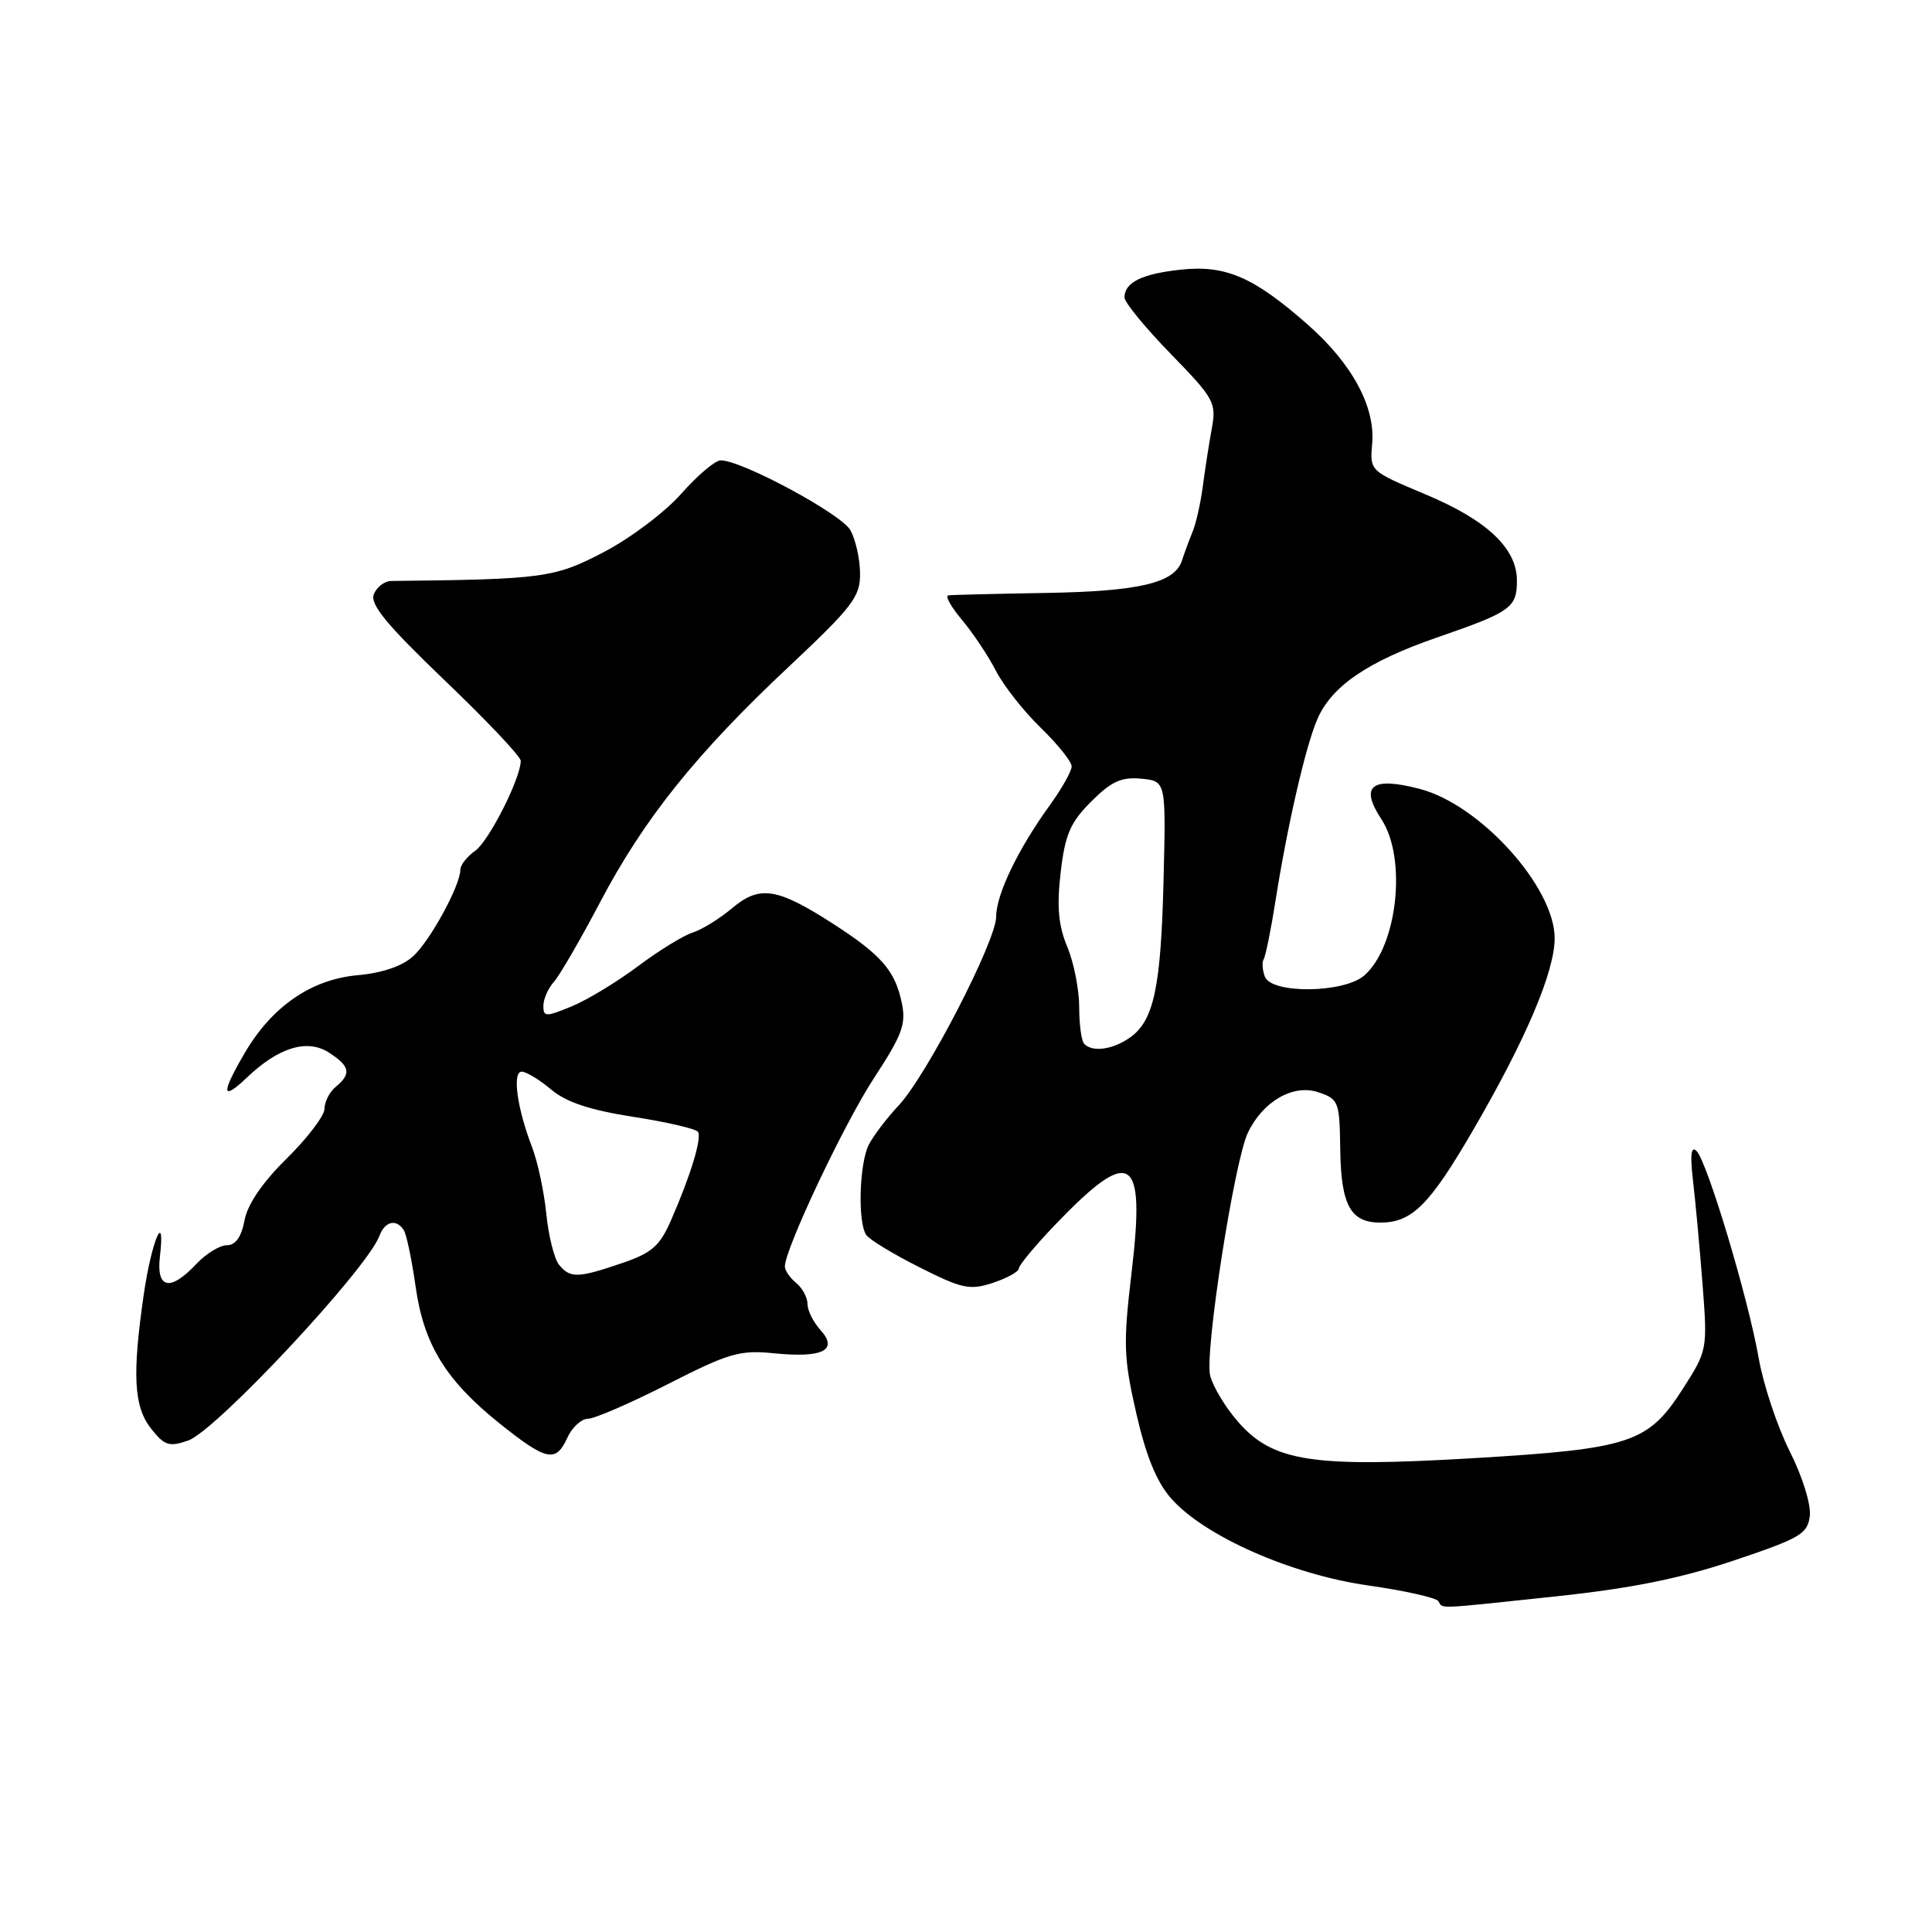 <?xml version="1.0" encoding="UTF-8" standalone="no"?>
<!DOCTYPE svg PUBLIC "-//W3C//DTD SVG 1.1//EN" "http://www.w3.org/Graphics/SVG/1.1/DTD/svg11.dtd" >
<svg xmlns="http://www.w3.org/2000/svg" xmlns:xlink="http://www.w3.org/1999/xlink" version="1.1" viewBox="0 0 256 256">
 <g >
 <path fill="currentColor"
d=" M 206.23 211.52 C 216.14 210.47 222.67 209.15 229.73 206.78 C 238.58 203.81 239.53 203.25 239.81 200.84 C 239.98 199.33 238.82 195.61 237.13 192.27 C 235.50 189.02 233.65 183.47 233.03 179.93 C 231.64 171.99 226.20 153.86 224.79 152.50 C 224.07 151.81 223.93 153.06 224.34 156.50 C 224.66 159.25 225.23 165.42 225.60 170.20 C 226.26 178.85 226.24 178.94 222.95 184.08 C 218.37 191.21 216.04 191.98 195.16 193.22 C 173.85 194.48 168.68 193.68 164.07 188.42 C 162.40 186.52 160.72 183.75 160.35 182.26 C 159.60 179.26 163.54 153.90 165.35 150.09 C 167.33 145.94 171.35 143.62 174.65 144.72 C 177.39 145.63 177.50 145.93 177.59 152.29 C 177.69 159.70 178.95 162.00 182.90 162.00 C 187.09 162.00 189.41 159.69 195.18 149.77 C 202.17 137.76 206.00 128.76 206.00 124.32 C 206.00 117.56 196.17 106.66 188.18 104.55 C 181.74 102.85 180.12 104.11 183.04 108.55 C 186.45 113.72 185.18 125.40 180.78 129.25 C 178.09 131.61 168.49 131.72 167.60 129.41 C 167.27 128.54 167.20 127.49 167.45 127.08 C 167.70 126.67 168.40 123.23 169.00 119.42 C 170.58 109.40 172.98 98.97 174.53 95.35 C 176.42 90.92 181.21 87.65 190.50 84.44 C 200.22 81.08 201.00 80.52 201.00 76.93 C 201.00 72.66 197.04 68.92 188.87 65.50 C 181.50 62.41 181.50 62.41 181.82 58.80 C 182.25 53.90 179.17 48.20 173.29 43.02 C 166.15 36.72 162.40 35.09 156.48 35.73 C 151.30 36.28 149.00 37.42 149.00 39.42 C 149.00 40.06 151.75 43.42 155.12 46.88 C 160.92 52.84 161.20 53.36 160.56 56.83 C 160.19 58.85 159.66 62.30 159.37 64.50 C 159.08 66.70 158.47 69.40 158.01 70.50 C 157.56 71.60 156.93 73.29 156.62 74.27 C 155.66 77.25 151.00 78.36 138.50 78.57 C 131.90 78.68 126.12 78.82 125.66 78.89 C 125.20 78.95 126.01 80.41 127.46 82.13 C 128.91 83.86 130.94 86.89 131.96 88.88 C 132.99 90.87 135.67 94.28 137.92 96.45 C 140.16 98.63 142.00 100.92 142.00 101.55 C 142.00 102.18 140.69 104.51 139.08 106.73 C 134.90 112.51 132.00 118.53 132.00 121.45 C 132.00 124.68 122.77 142.55 119.06 146.50 C 117.51 148.15 115.74 150.48 115.12 151.68 C 113.87 154.13 113.63 161.90 114.77 163.62 C 115.17 164.24 118.35 166.17 121.83 167.92 C 127.50 170.78 128.50 170.99 131.58 169.98 C 133.46 169.35 135.00 168.50 135.00 168.08 C 135.00 167.66 137.17 165.05 139.81 162.29 C 149.89 151.78 151.80 152.96 149.95 168.53 C 148.82 178.07 148.88 179.90 150.56 187.26 C 151.85 192.92 153.26 196.37 155.17 198.54 C 159.56 203.54 171.08 208.63 181.29 210.08 C 186.13 210.77 190.32 211.71 190.60 212.17 C 191.24 213.20 189.92 213.25 206.23 211.52 Z  M 75.18 190.50 C 75.81 189.12 77.04 188.00 77.91 187.99 C 78.78 187.99 83.55 185.92 88.50 183.40 C 96.59 179.28 98.01 178.86 102.59 179.32 C 109.03 179.96 111.13 178.90 108.71 176.23 C 107.77 175.19 107.00 173.65 107.00 172.79 C 107.00 171.94 106.33 170.68 105.50 170.00 C 104.67 169.32 104.00 168.34 104.00 167.82 C 104.00 165.50 111.87 148.85 115.82 142.83 C 119.58 137.08 120.09 135.69 119.48 132.83 C 118.59 128.61 116.77 126.52 110.38 122.40 C 102.97 117.63 100.66 117.27 97.02 120.33 C 95.37 121.72 93.01 123.18 91.78 123.57 C 90.55 123.96 87.28 125.97 84.52 128.04 C 81.76 130.11 77.81 132.50 75.75 133.35 C 72.32 134.76 72.00 134.76 72.00 133.28 C 72.00 132.39 72.63 130.95 73.41 130.08 C 74.18 129.21 76.92 124.48 79.50 119.58 C 85.32 108.51 92.22 99.89 104.50 88.36 C 113.00 80.37 114.00 79.07 113.96 75.97 C 113.95 74.06 113.37 71.49 112.68 70.25 C 111.48 68.10 98.30 61.00 95.50 61.00 C 94.77 61.00 92.43 62.98 90.30 65.39 C 88.18 67.81 83.56 71.30 80.03 73.14 C 73.50 76.57 72.01 76.77 51.86 76.98 C 50.95 76.99 49.91 77.79 49.53 78.75 C 49.01 80.08 51.26 82.81 58.92 90.15 C 64.47 95.45 69.00 100.25 69.00 100.81 C 69.00 103.13 64.77 111.47 62.96 112.74 C 61.88 113.50 61.00 114.62 61.00 115.24 C 61.00 117.32 57.00 124.65 54.74 126.71 C 53.32 128.02 50.64 128.93 47.39 129.22 C 41.25 129.77 36.05 133.35 32.45 139.49 C 29.25 144.95 29.35 145.99 32.75 142.75 C 36.95 138.75 40.75 137.61 43.63 139.50 C 46.39 141.30 46.57 142.28 44.50 144.00 C 43.67 144.68 43.00 145.99 43.00 146.91 C 43.00 147.83 40.75 150.79 38.01 153.49 C 34.78 156.67 32.79 159.58 32.40 161.71 C 31.98 163.91 31.21 165.00 30.06 165.00 C 29.12 165.00 27.29 166.12 26.00 167.50 C 22.55 171.17 20.69 170.79 21.19 166.50 C 21.94 160.06 20.07 164.45 19.05 171.52 C 17.50 182.22 17.73 186.39 20.02 189.30 C 21.80 191.56 22.41 191.75 24.93 190.88 C 28.62 189.59 48.63 168.18 50.28 163.75 C 51.01 161.80 52.55 161.46 53.52 163.03 C 53.87 163.60 54.57 166.95 55.07 170.47 C 56.16 178.19 59.07 182.91 66.28 188.68 C 72.43 193.59 73.66 193.84 75.18 190.50 Z  M 143.67 138.33 C 143.30 137.97 143.00 135.77 143.00 133.46 C 143.00 131.14 142.29 127.54 141.42 125.46 C 140.24 122.63 140.02 120.16 140.54 115.62 C 141.13 110.57 141.81 108.99 144.59 106.21 C 147.26 103.54 148.59 102.93 151.22 103.18 C 154.50 103.50 154.50 103.50 154.18 116.50 C 153.83 130.88 152.90 135.26 149.70 137.50 C 147.44 139.08 144.78 139.45 143.67 138.33 Z  M 74.09 167.61 C 73.45 166.84 72.69 163.80 72.39 160.86 C 72.10 157.91 71.24 153.93 70.50 152.00 C 68.52 146.87 67.85 142.00 69.13 142.00 C 69.72 142.00 71.48 143.06 73.02 144.36 C 75.02 146.05 78.16 147.09 83.93 147.99 C 88.39 148.68 92.24 149.58 92.49 149.98 C 93.01 150.83 91.52 155.74 88.94 161.63 C 87.43 165.11 86.39 166.02 82.39 167.38 C 76.59 169.36 75.57 169.39 74.09 167.61 Z "/>
</g>
</svg>